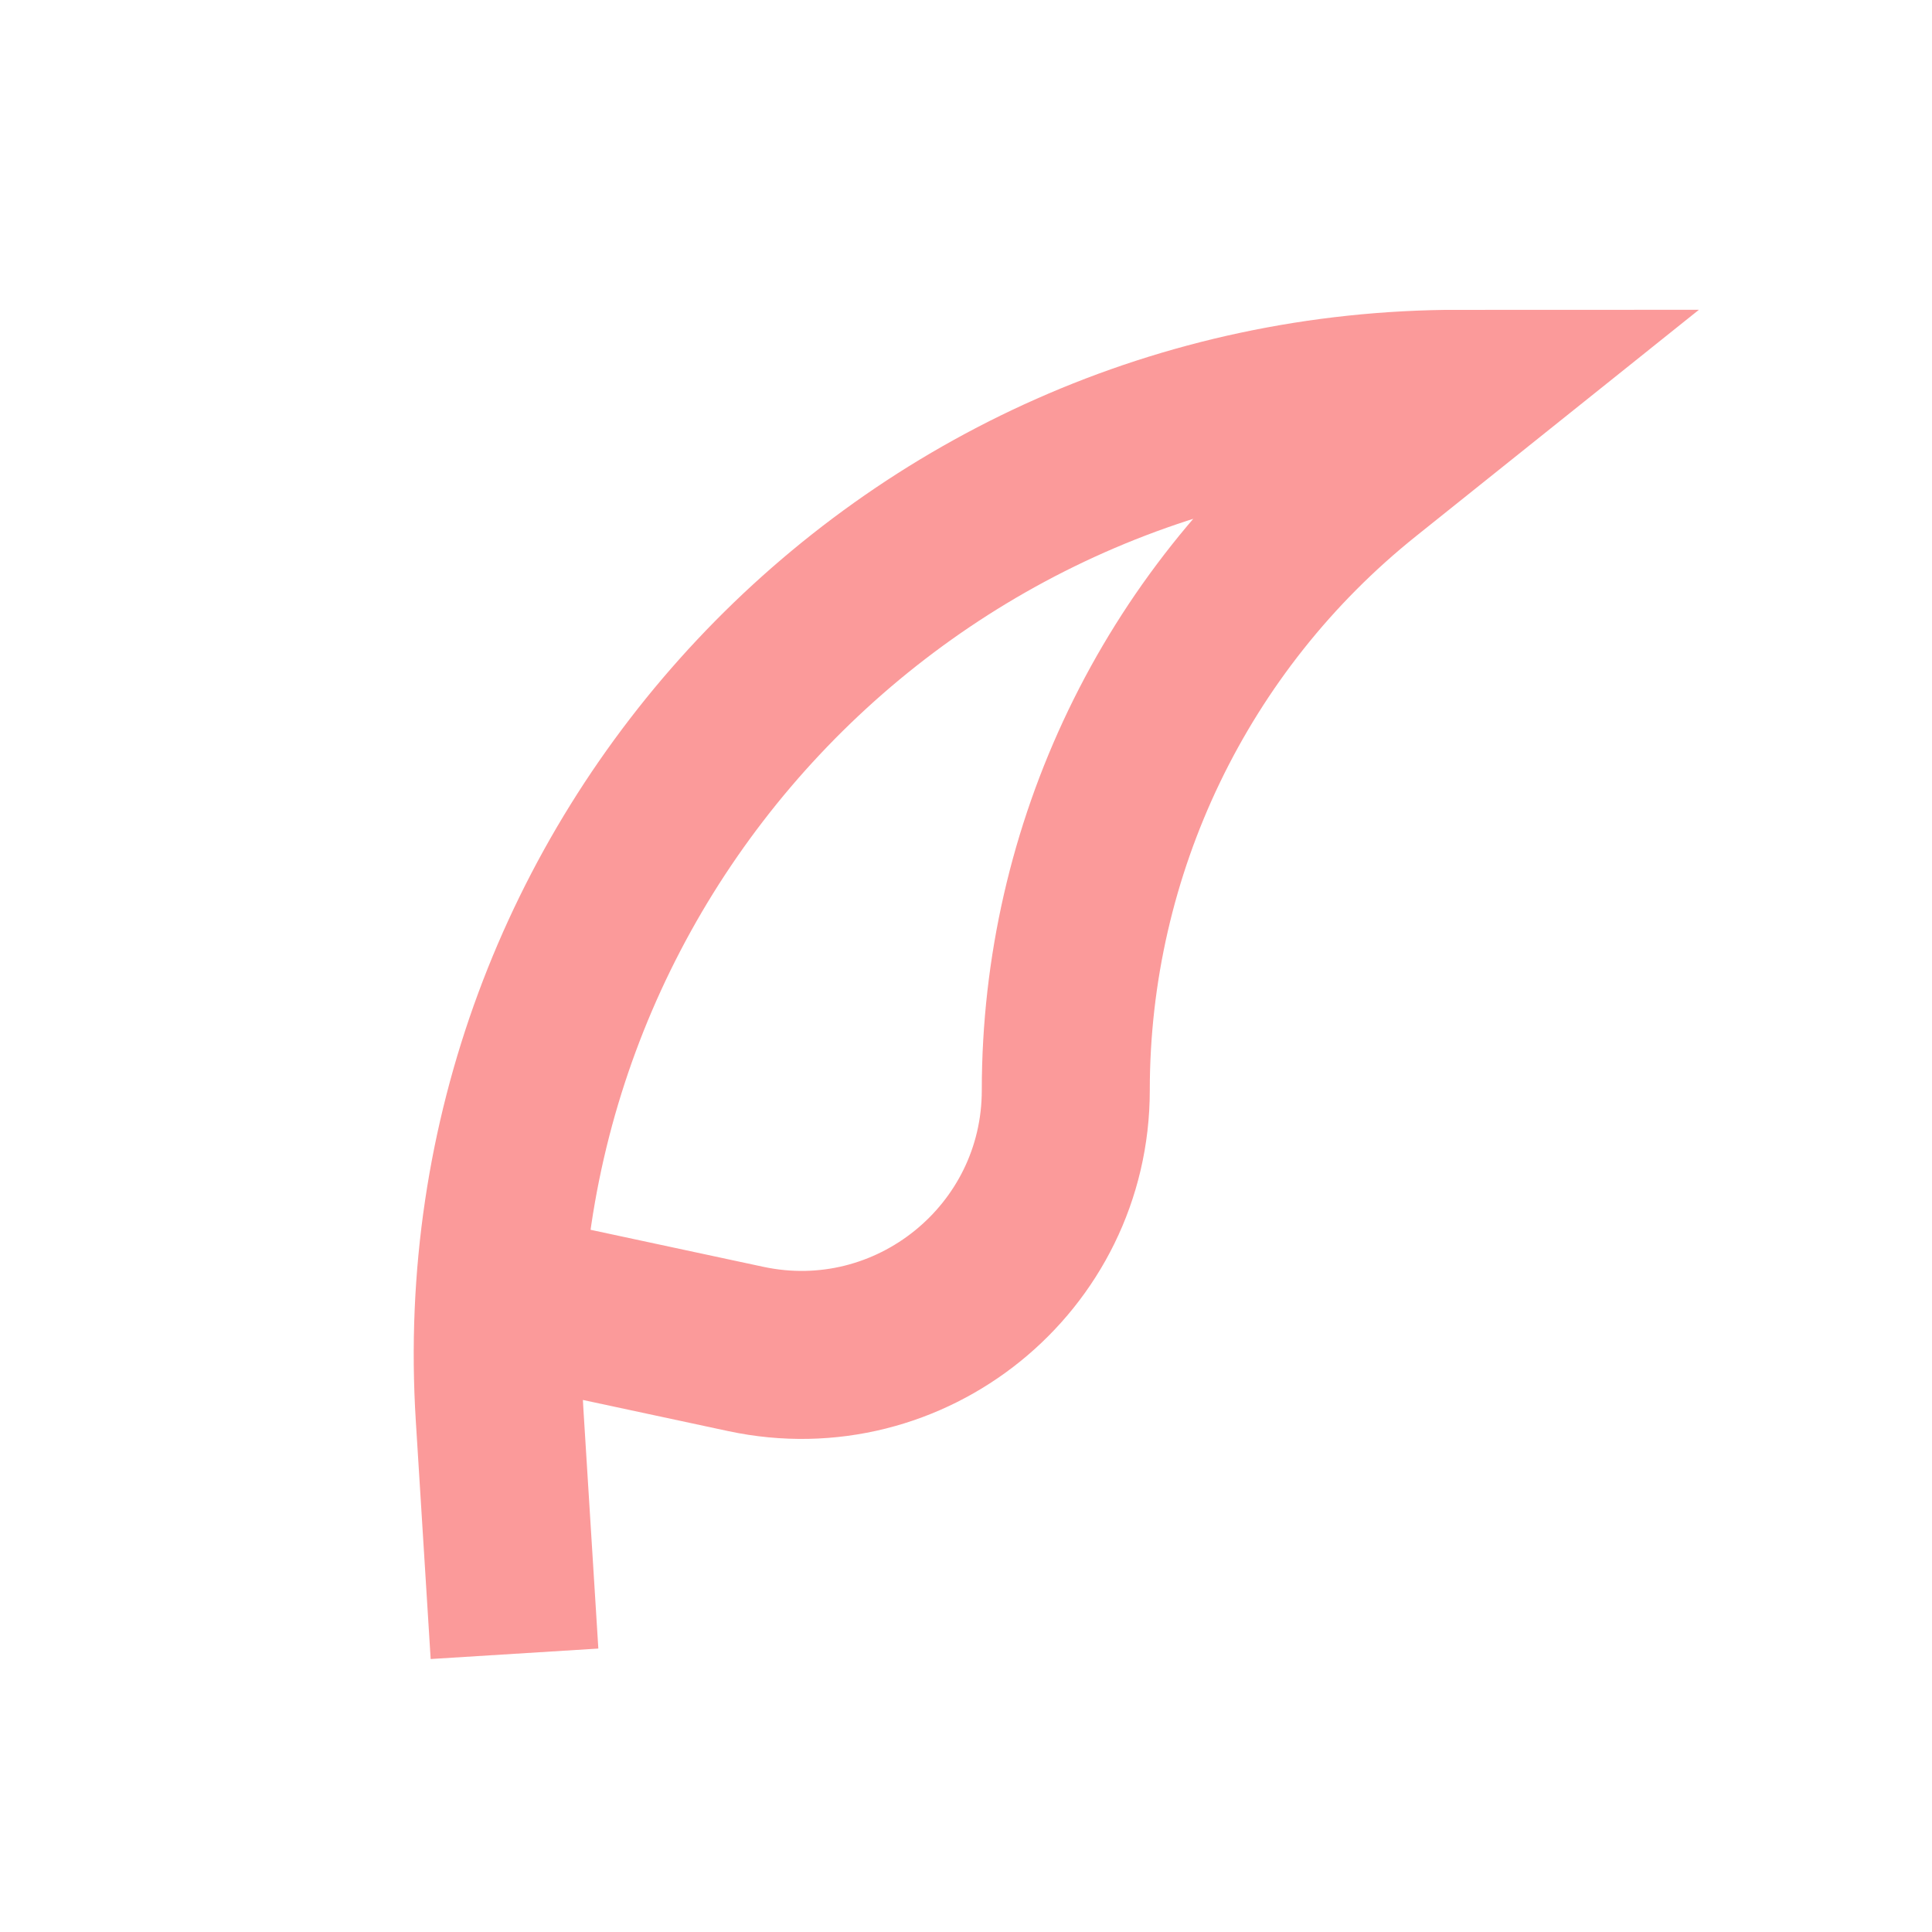 <svg width="23" height="23" viewBox="0 0 23 23" fill="none" xmlns="http://www.w3.org/2000/svg">
<path d="M6.125 19.688L5.948 16.851C5.536 10.26 10.771 4.688 17.375 4.688V4.688L16.234 5.601C13.992 7.394 12.688 10.108 12.688 12.979V12.979C12.688 14.984 10.839 16.479 8.878 16.059L6.125 15.469" stroke="#FB9A9A" stroke-width="2"/>
</svg>
